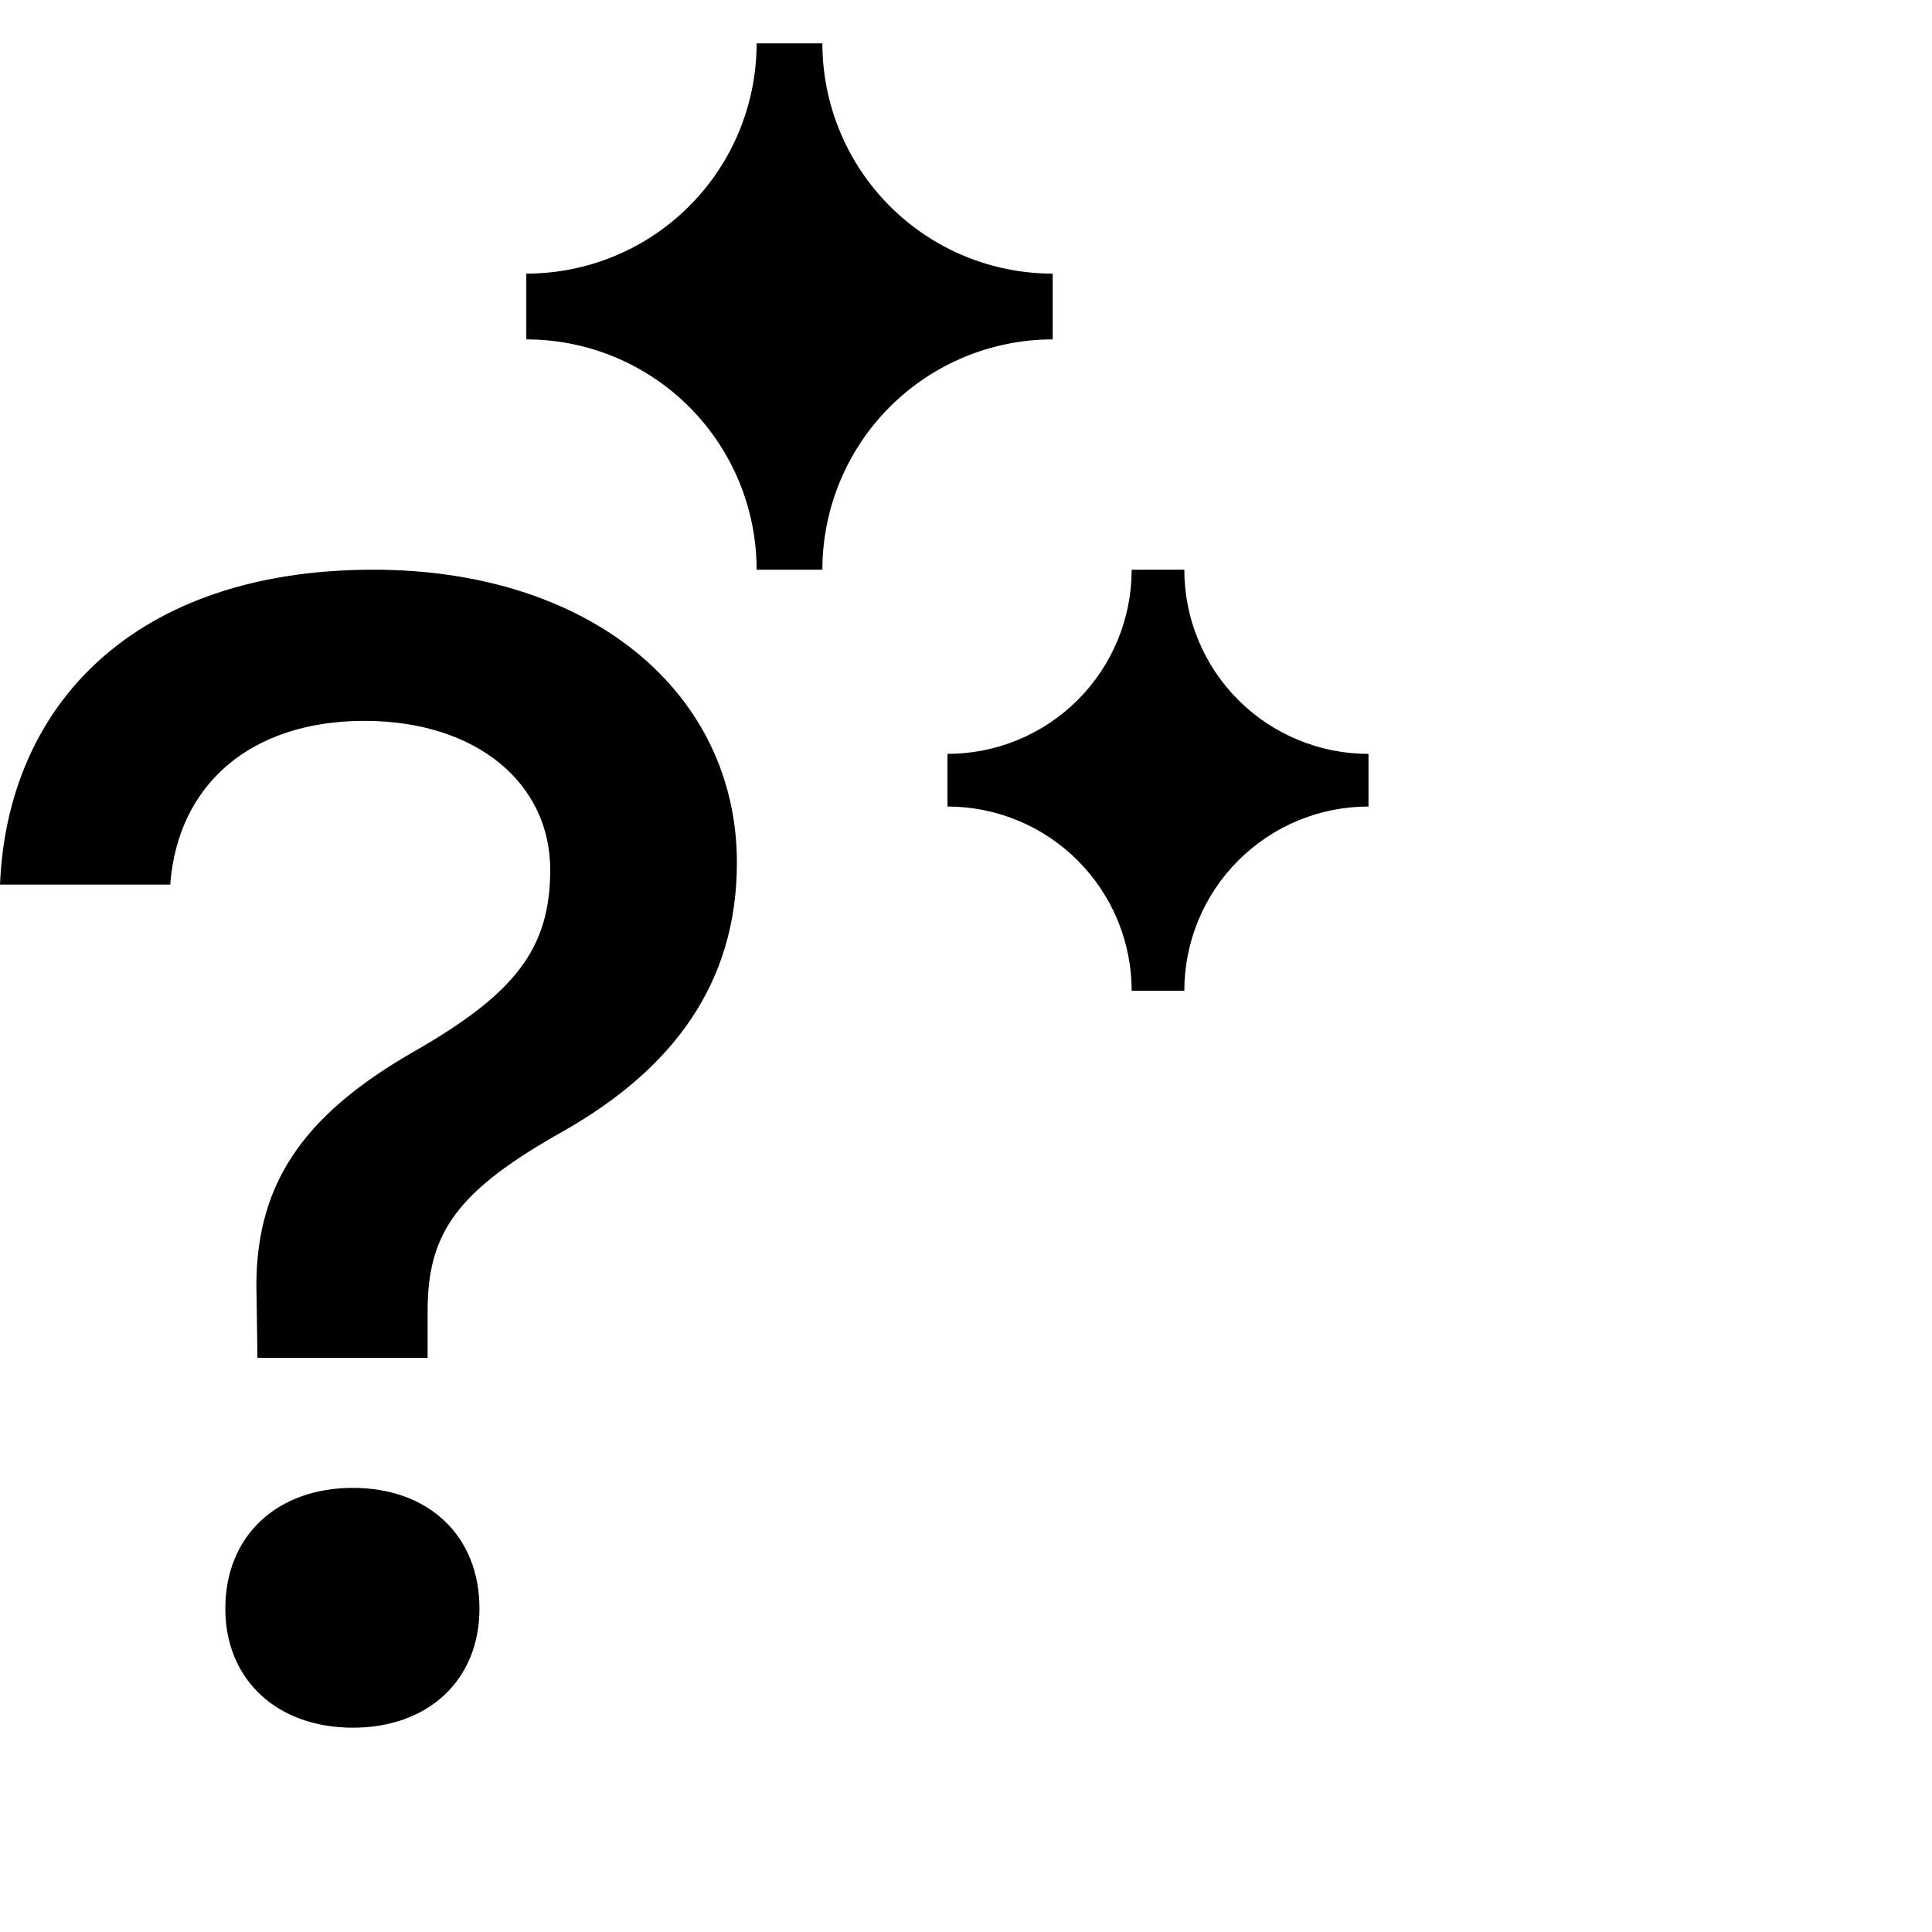 <svg xmlns="http://www.w3.org/2000/svg" class="MiniIcon--large MiniIcon AiHelpbotEntryMiniIcon" viewBox="0 0 24 24" aria-hidden="true" focusable="false"><path d="M0 10.989H2.115C2.207 9.744 3.116 8.955 4.526 8.955C5.925 8.955 6.835 9.734 6.835 10.805C6.835 11.787 6.395 12.342 5.159 13.053C3.76 13.851 3.136 14.727 3.188 16.128L3.198 16.868H5.312V16.284C5.312 15.301 5.691 14.785 7.008 14.046C8.357 13.277 9.154 12.216 9.154 10.717C9.154 8.605 7.335 7.077 4.638 7.077C1.675 7.077 0.092 8.751 0 10.989ZM4.383 21.462C5.323 21.462 5.956 20.868 5.956 19.982C5.956 19.077 5.323 18.483 4.383 18.483C3.443 18.483 2.799 19.077 2.799 19.982C2.799 20.868 3.443 21.462 4.383 21.462Z M11.054 5.054C10.518 5.591 10.216 6.318 10.216 7.077H9.399C9.399 6.318 9.098 5.591 8.561 5.054C8.025 4.518 7.297 4.216 6.538 4.216V3.399C7.297 3.399 8.025 3.098 8.561 2.561C9.098 2.025 9.399 1.297 9.399 0.539H10.216C10.216 1.297 10.518 2.025 11.054 2.561C11.591 3.098 12.318 3.399 13.077 3.399V4.216C12.318 4.216 11.591 4.518 11.054 5.054Z M15.382 10.69C14.953 11.119 14.712 11.701 14.712 12.308H14.058C14.058 11.701 13.817 11.119 13.388 10.69C12.959 10.26 12.377 10.019 11.77 10.019V9.365C12.377 9.365 12.959 9.124 13.388 8.695C13.817 8.266 14.058 7.684 14.058 7.077H14.712C14.712 7.684 14.953 8.266 15.382 8.695C15.811 9.124 16.393 9.365 17 9.365V10.019C16.393 10.019 15.811 10.26 15.382 10.69Z"/></svg>